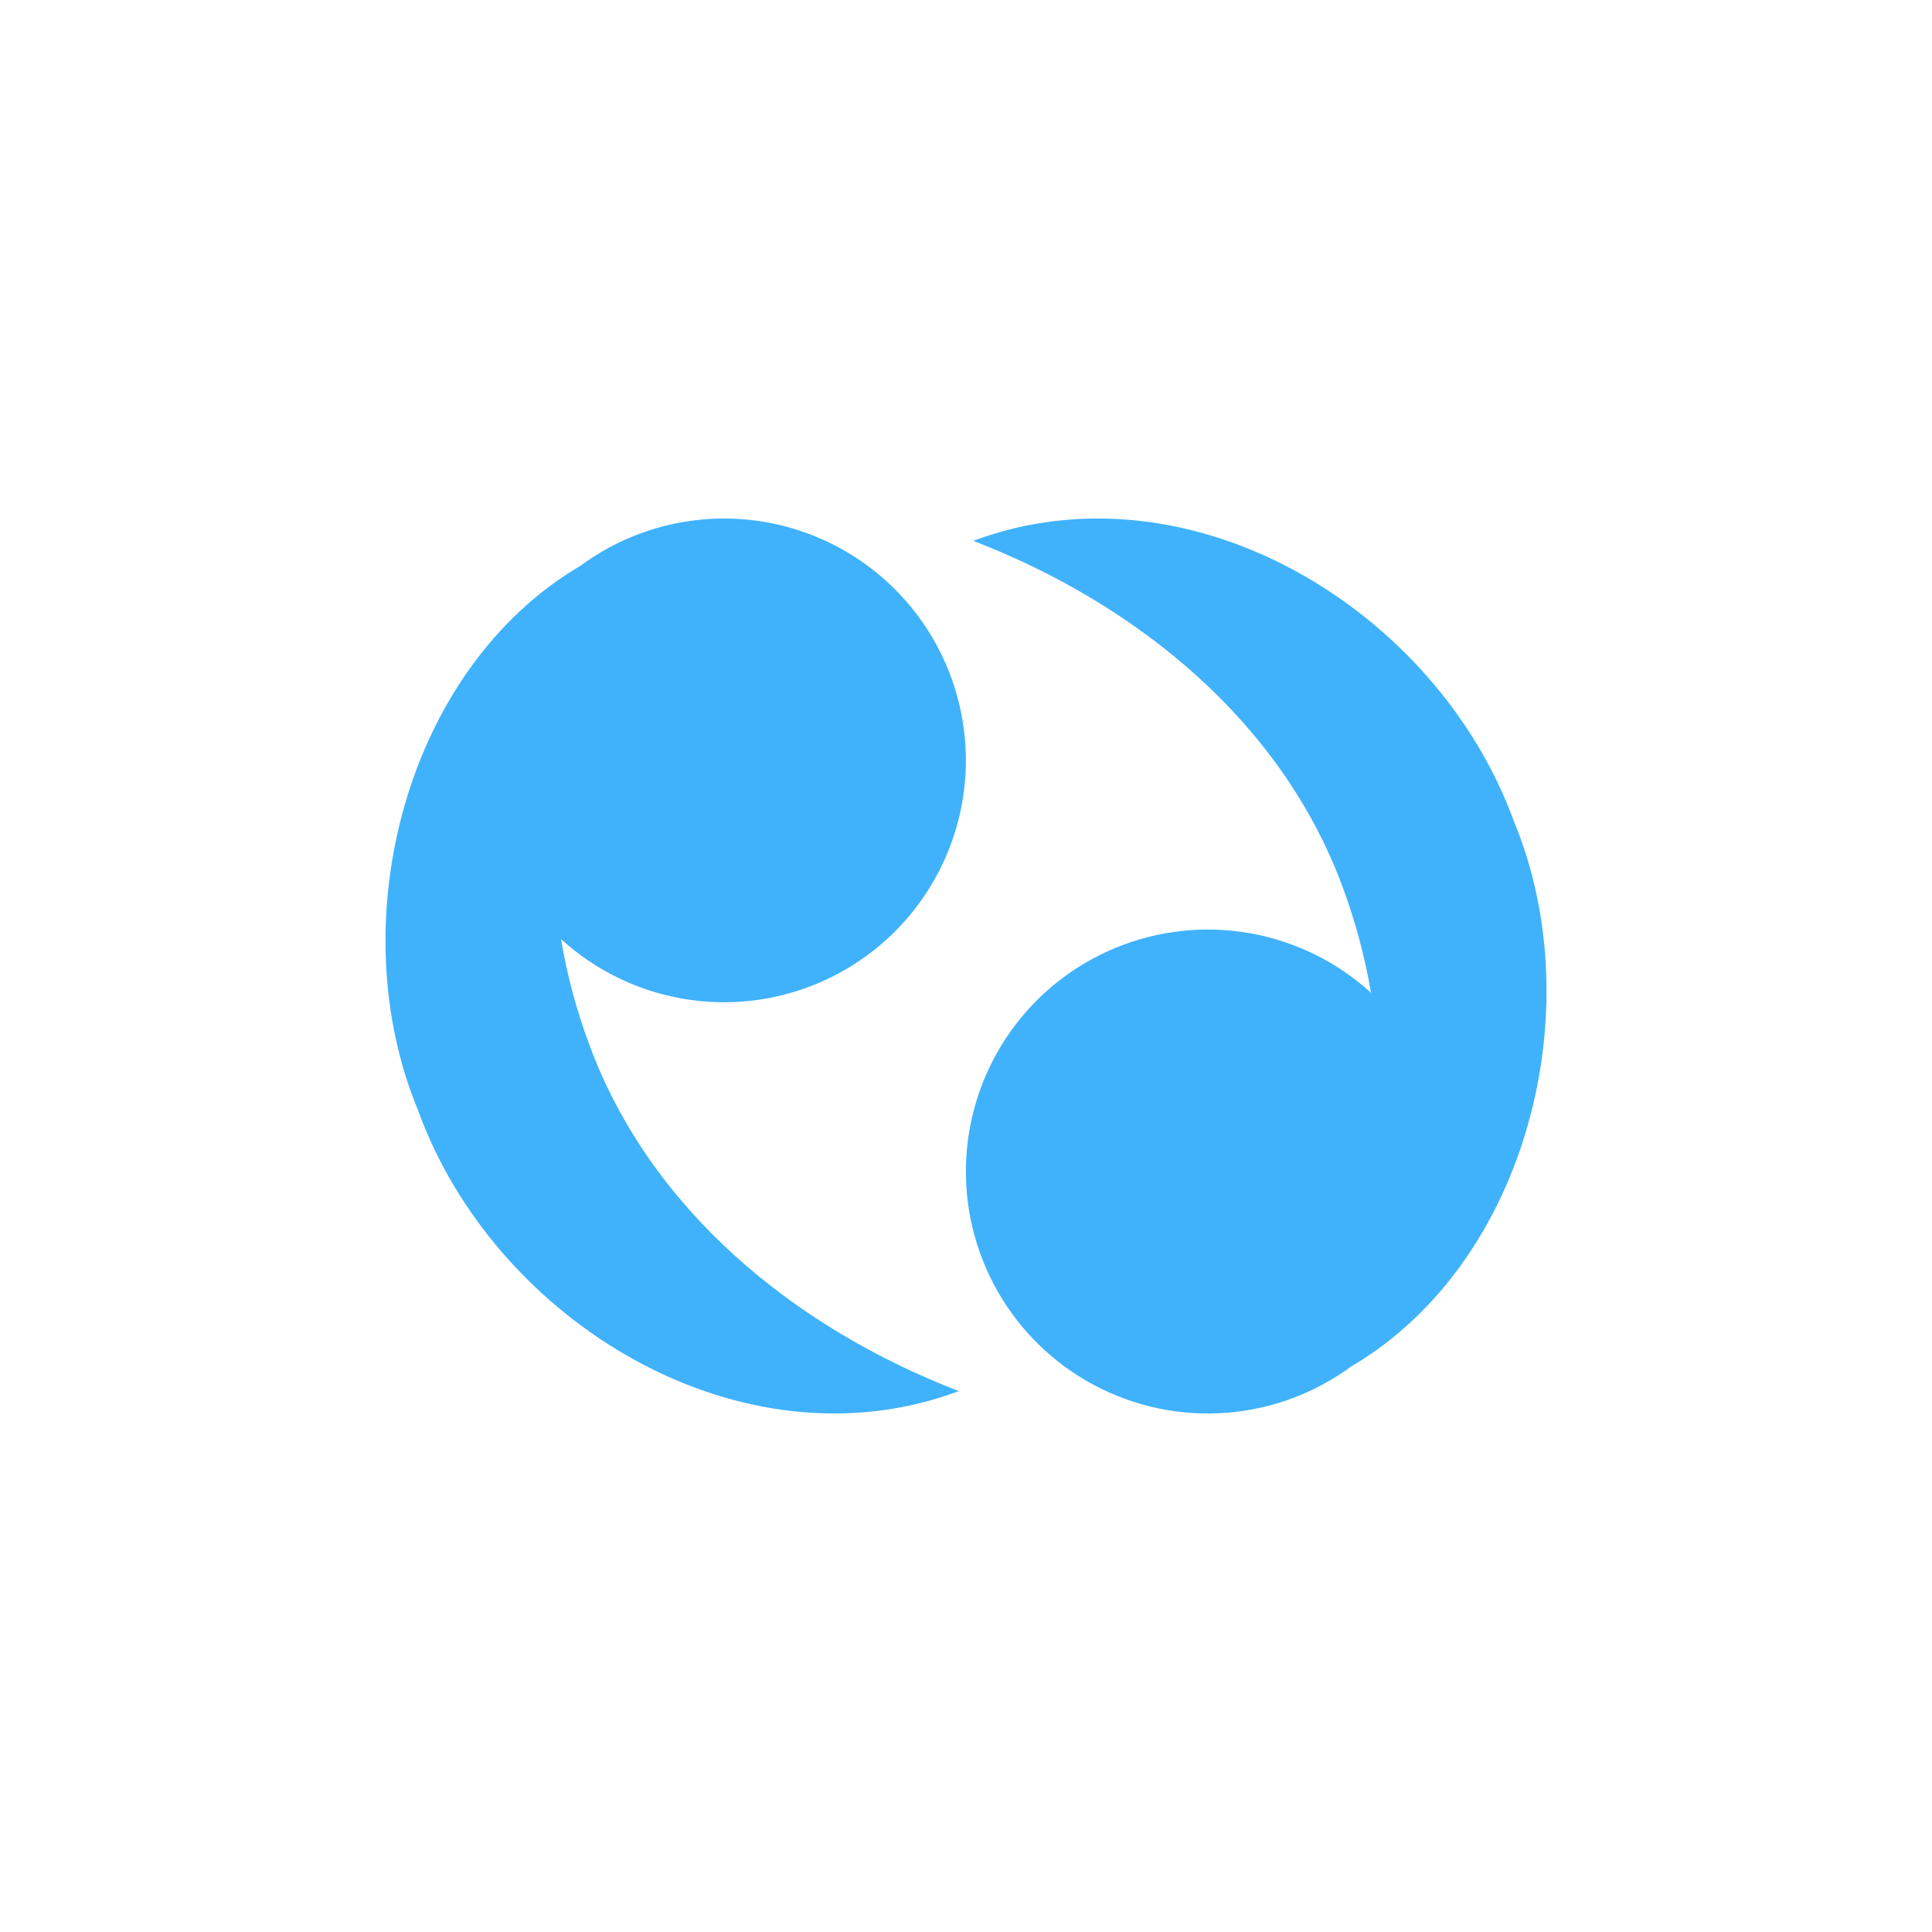 <svg width="852" height="852" viewBox="0 0 852 852" fill="none" xmlns="http://www.w3.org/2000/svg">
<path d="M422.845 613.477C327.011 649.271 218.144 582.954 184.411 489.756C149.911 406.908 178.757 294.975 255.951 249.502C272.21 237.503 291.543 230.369 311.7 228.932C331.856 227.495 352.006 231.813 369.804 241.384C387.601 250.954 402.313 265.384 412.228 282.992C422.142 300.6 426.852 320.662 425.806 340.843C424.76 361.023 418.004 380.492 406.323 396.981C394.642 413.47 378.517 426.302 359.826 433.983C341.135 441.663 320.647 443.876 300.747 440.364C280.847 436.851 262.354 427.759 247.421 414.144C250.084 430.065 254.272 445.694 259.928 460.815C286.665 533.217 349.963 585.398 422.845 613.477Z" fill="#40B2FC"/>
<path d="M596.566 602.092C580.35 614.218 561.018 621.48 540.828 623.03C520.639 624.581 500.425 620.354 482.548 610.846C464.671 601.337 449.868 586.938 439.869 569.331C429.869 551.723 425.085 531.634 426.077 511.41C427.068 491.185 433.793 471.66 445.466 455.115C457.139 438.57 473.279 425.687 492.001 417.972C510.722 410.257 531.252 408.027 551.193 411.544C571.134 415.061 589.663 424.179 604.616 437.833C601.901 421.938 597.715 406.329 592.109 391.21C565.42 318.807 502.122 266.626 429.192 238.499C525.026 202.753 633.797 269.022 667.626 362.22C701.982 444.877 673.376 556.523 596.518 602.236" fill="#40B2FC"/>
</svg>
